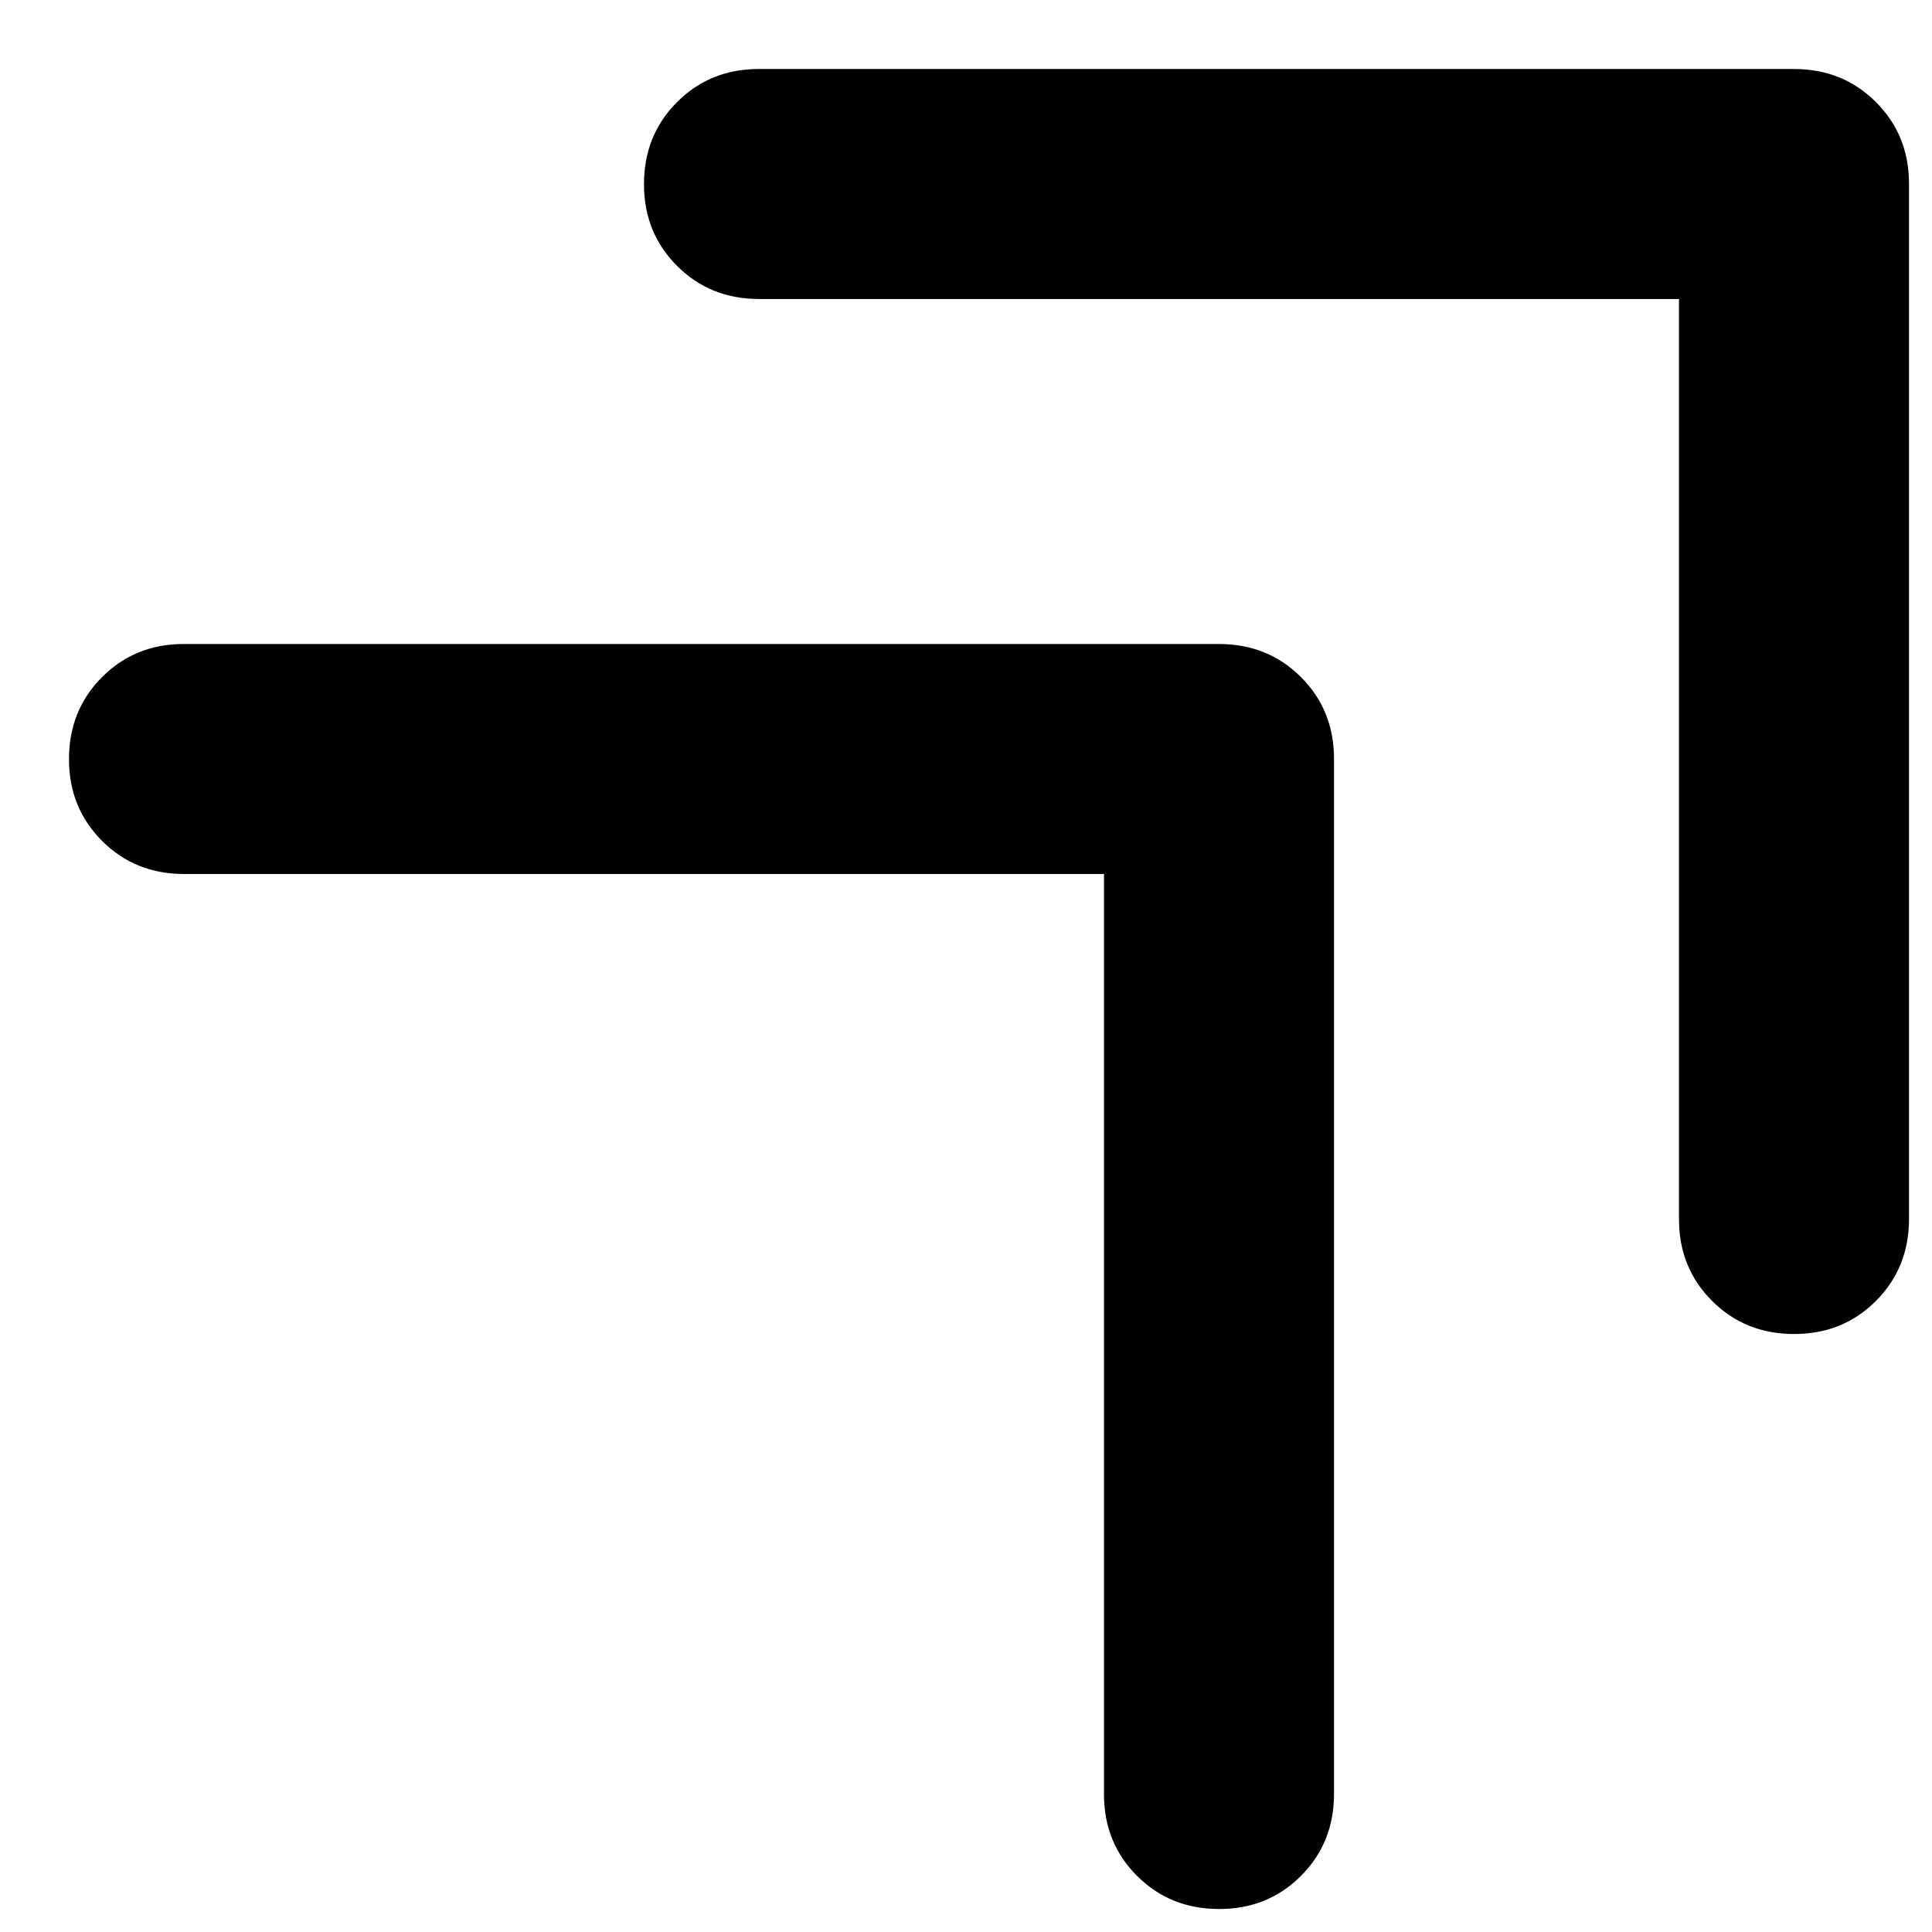<svg width="21" height="21" viewBox="0 0 21 21" fill="none" xmlns="http://www.w3.org/2000/svg">
<path d="M19.5 14.5C19.146 14.5 18.849 14.38 18.609 14.14C18.369 13.9 18.249 13.603 18.25 13.25V3.25H8.25C7.896 3.25 7.599 3.13 7.359 2.89C7.119 2.65 6.999 2.353 7 2C7 1.646 7.12 1.349 7.36 1.109C7.6 0.869 7.897 0.749 8.25 0.75H19.5C19.854 0.75 20.151 0.87 20.391 1.11C20.631 1.35 20.751 1.647 20.75 2V13.25C20.75 13.604 20.63 13.901 20.39 14.141C20.15 14.381 19.853 14.501 19.5 14.5ZM13.25 20.75C12.896 20.75 12.599 20.63 12.359 20.39C12.119 20.15 11.999 19.853 12 19.5V9.5H2C1.646 9.5 1.349 9.38 1.109 9.14C0.869 8.9 0.749 8.603 0.75 8.25C0.75 7.896 0.87 7.599 1.11 7.359C1.35 7.119 1.647 6.999 2 7H13.25C13.604 7 13.901 7.12 14.141 7.36C14.381 7.6 14.501 7.897 14.5 8.25V19.5C14.5 19.854 14.38 20.151 14.14 20.391C13.9 20.631 13.603 20.751 13.25 20.75Z" fill="black"/>
</svg>
